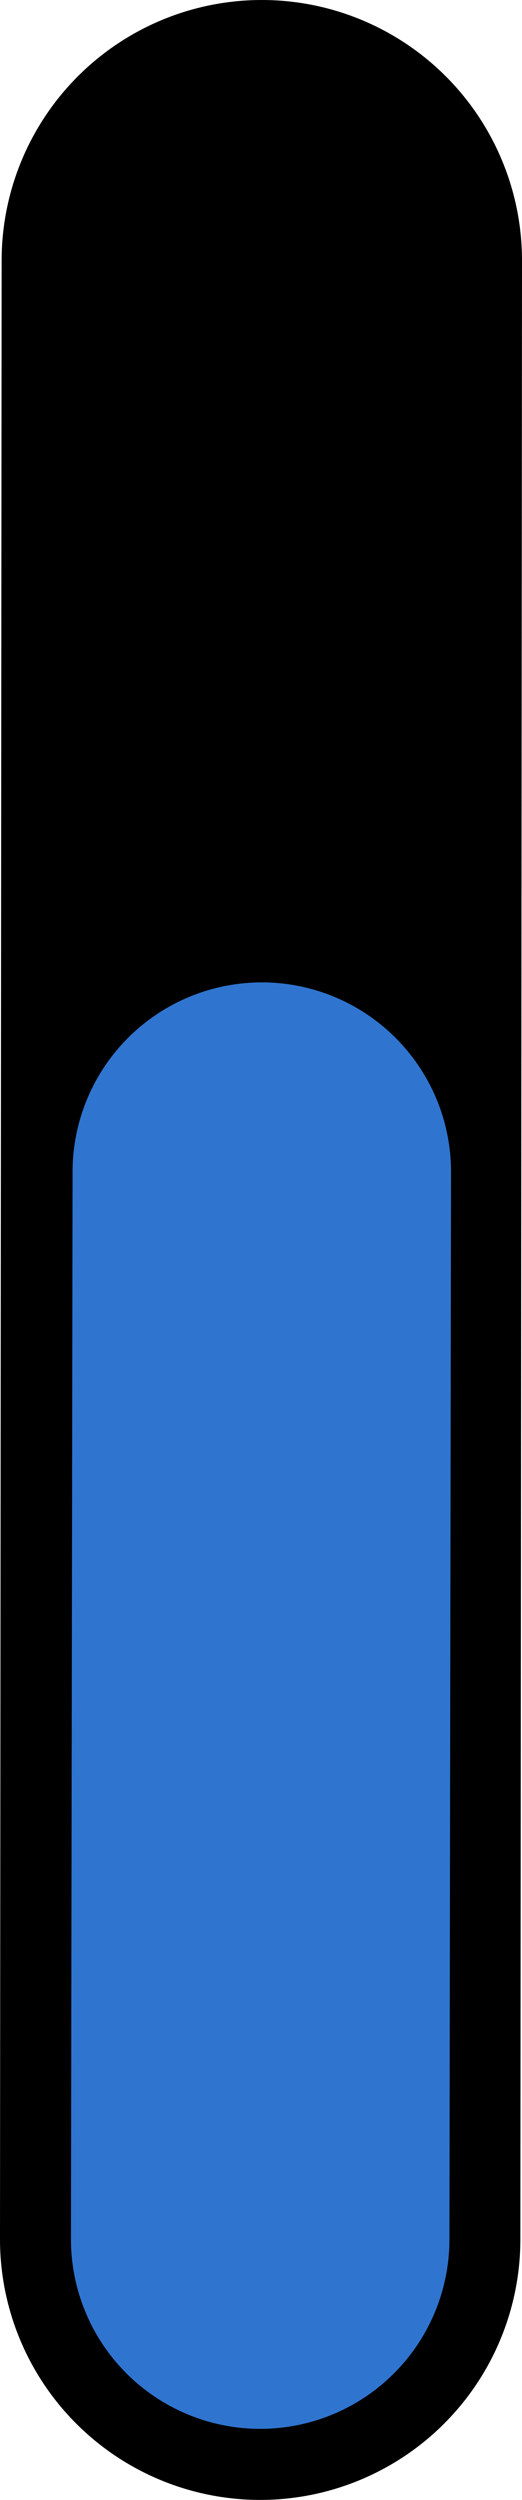 <svg version="1.1" xmlns="http://www.w3.org/2000/svg" xmlns:xlink="http://www.w3.org/1999/xlink" width="55.172" height="263.824" viewBox="0,0,55.172,263.824"><g transform="translate(-291.276,-53.048)"><g data-paper-data="{&quot;isPaintingLayer&quot;:true}" fill-rule="nonzero" stroke-linecap="round" stroke-linejoin="miter" stroke-miterlimit="10" stroke-dasharray="" stroke-dashoffset="0" style="mix-blend-mode: normal"><path d="M318.948,80.548l-0.172,208.824" fill="#ff00ff" stroke="#000000" stroke-width="55"/><path d="M318.777,289.372l0.17,-112.65" fill="#550000" stroke="#2f75d0" stroke-width="40"/></g></g></svg>